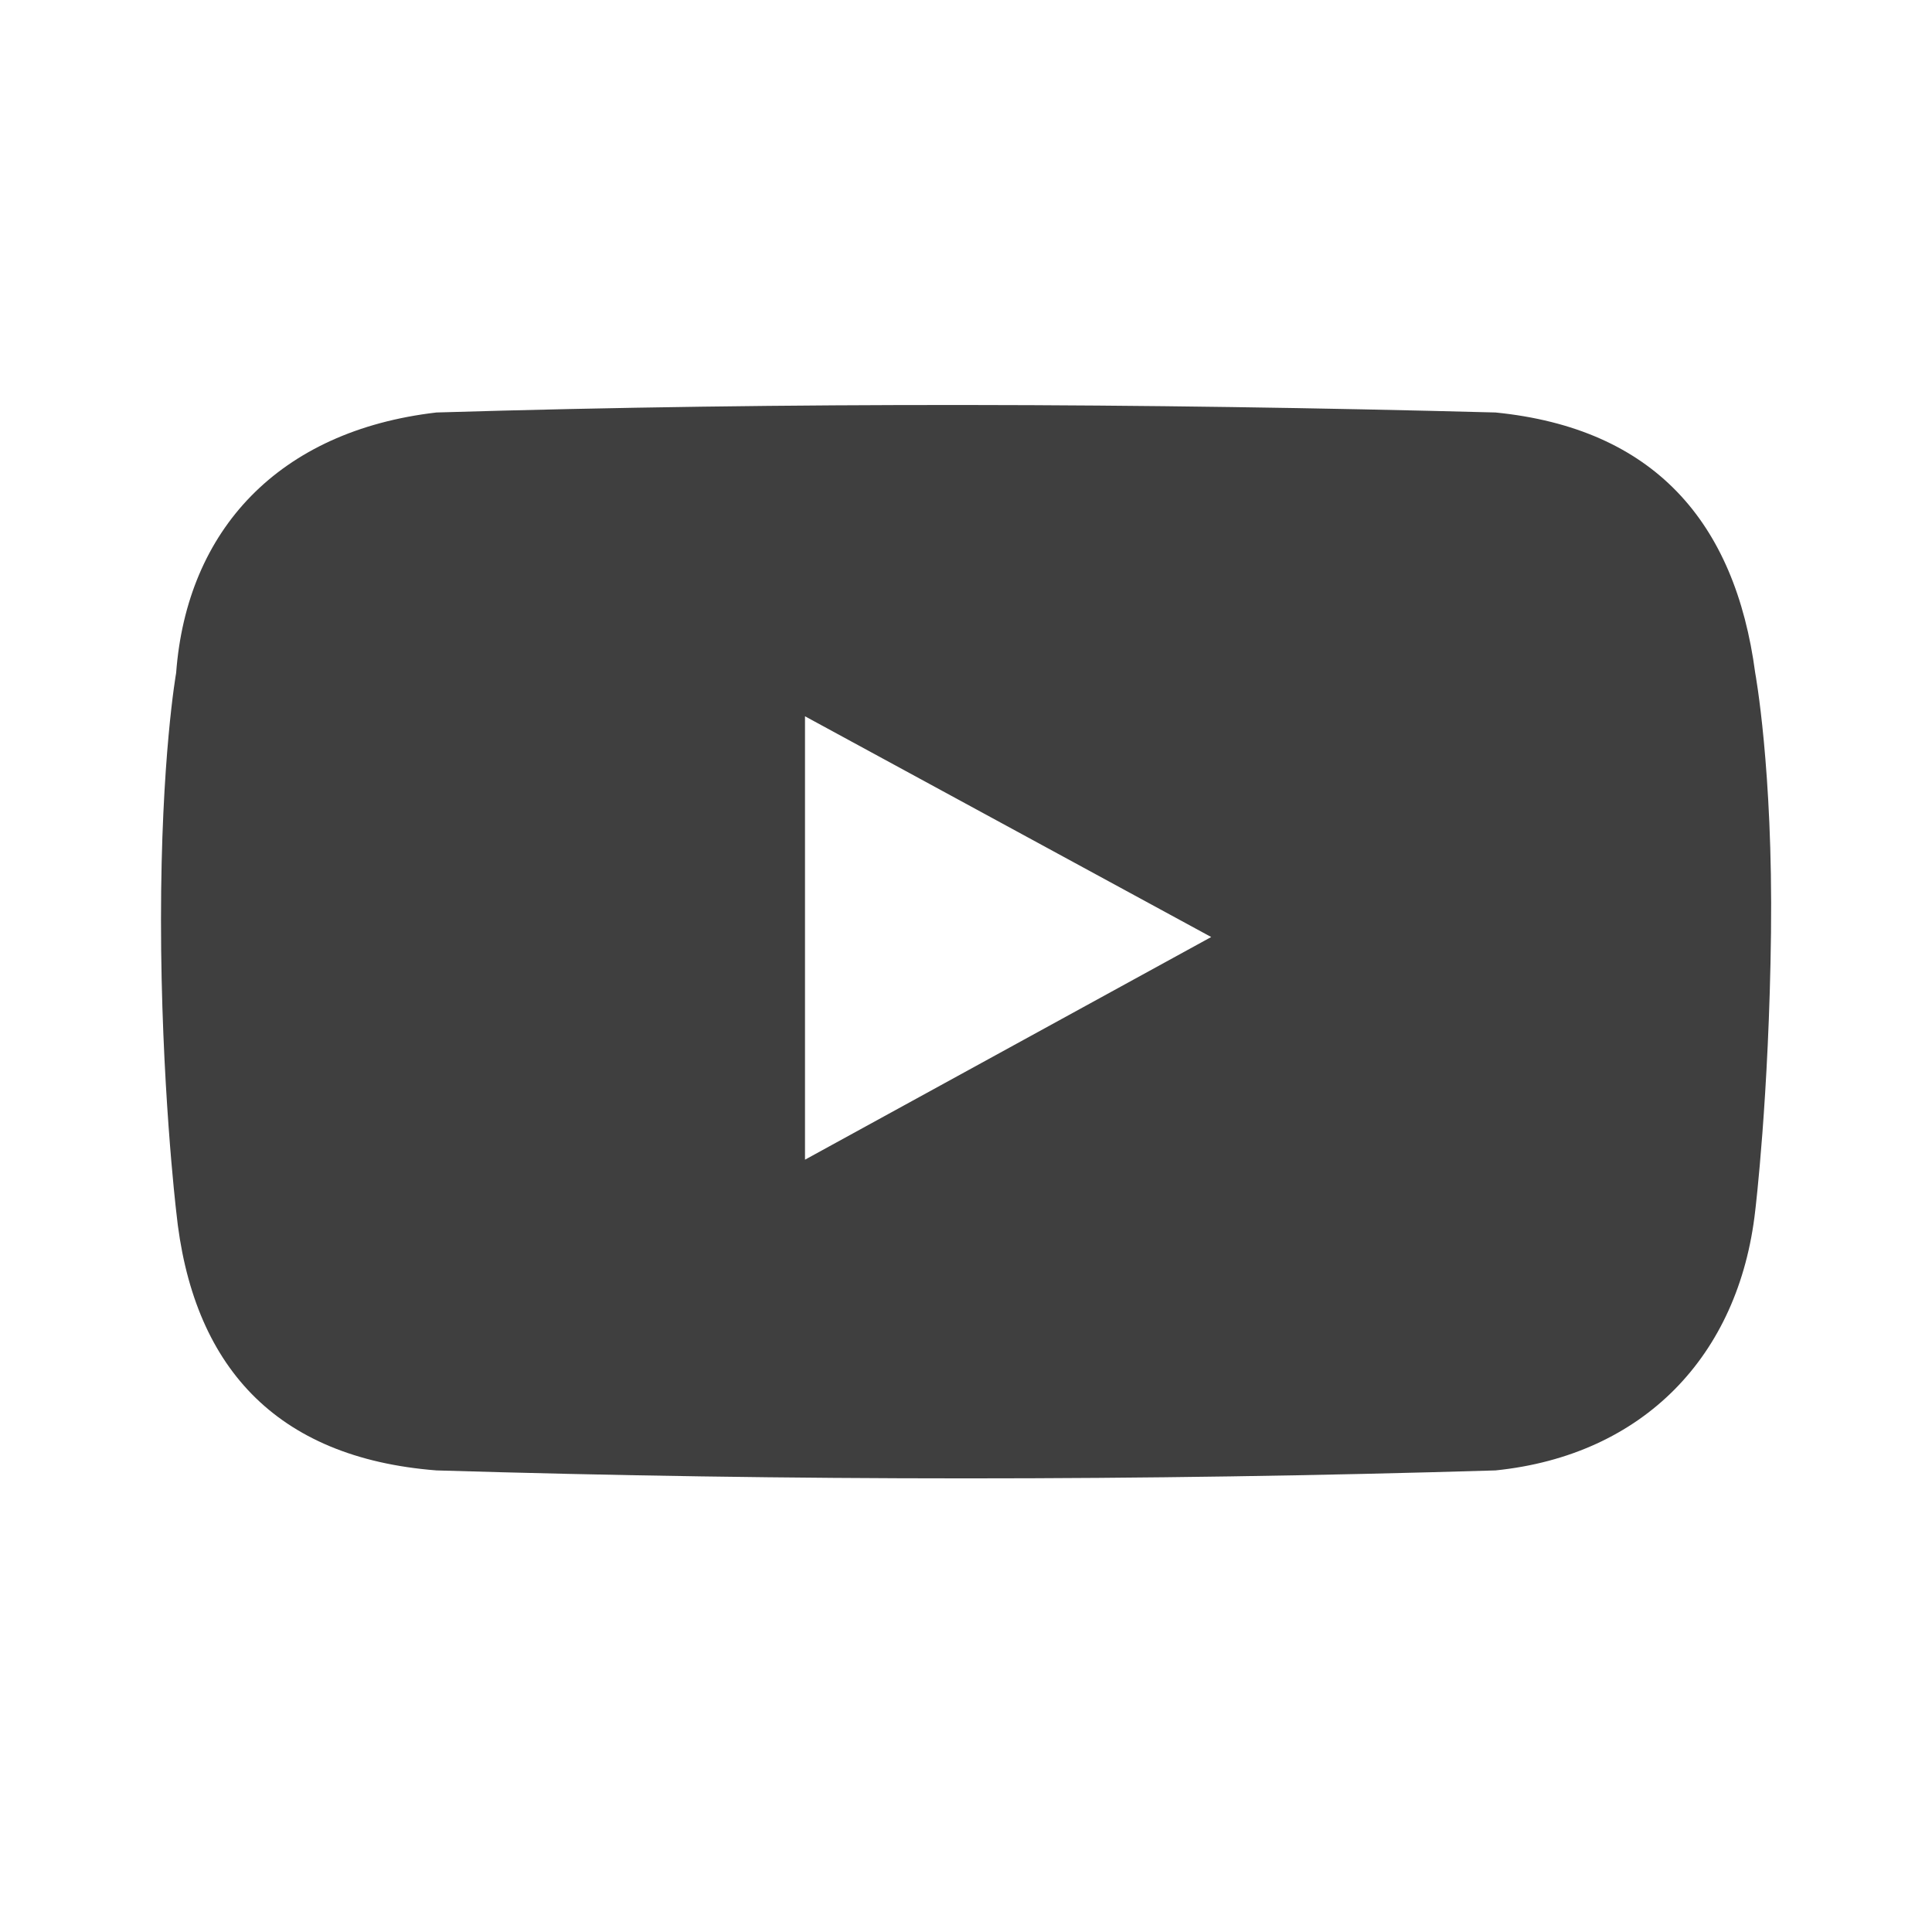 <?xml version="1.0" encoding="UTF-8"?>
<svg xmlns="http://www.w3.org/2000/svg" xmlns:xlink="http://www.w3.org/1999/xlink" width="12" height="12" viewBox="0 0 12 12">
<path fill-rule="evenodd" fill="rgb(24.706%, 24.706%, 24.706%)" fill-opacity="1" d="M 2.711 2.562 C 1.73 2.676 1.16 3.293 1.094 4.18 C 1.094 4.18 1 4.707 1 5.715 C 1 6.723 1.094 7.52 1.094 7.52 C 1.191 8.484 1.711 9.055 2.711 9.133 C 4.906 9.199 7.094 9.199 9.289 9.133 C 10.207 9.039 10.801 8.422 10.902 7.52 C 10.902 7.52 10.988 6.812 11 5.793 C 11.012 4.773 10.902 4.18 10.902 4.18 C 10.777 3.238 10.27 2.66 9.289 2.562 C 7.094 2.504 4.906 2.496 2.711 2.562 Z M 5 4.449 L 7.523 5.82 L 5 7.203 Z M 5 4.449 "/>
</svg>
